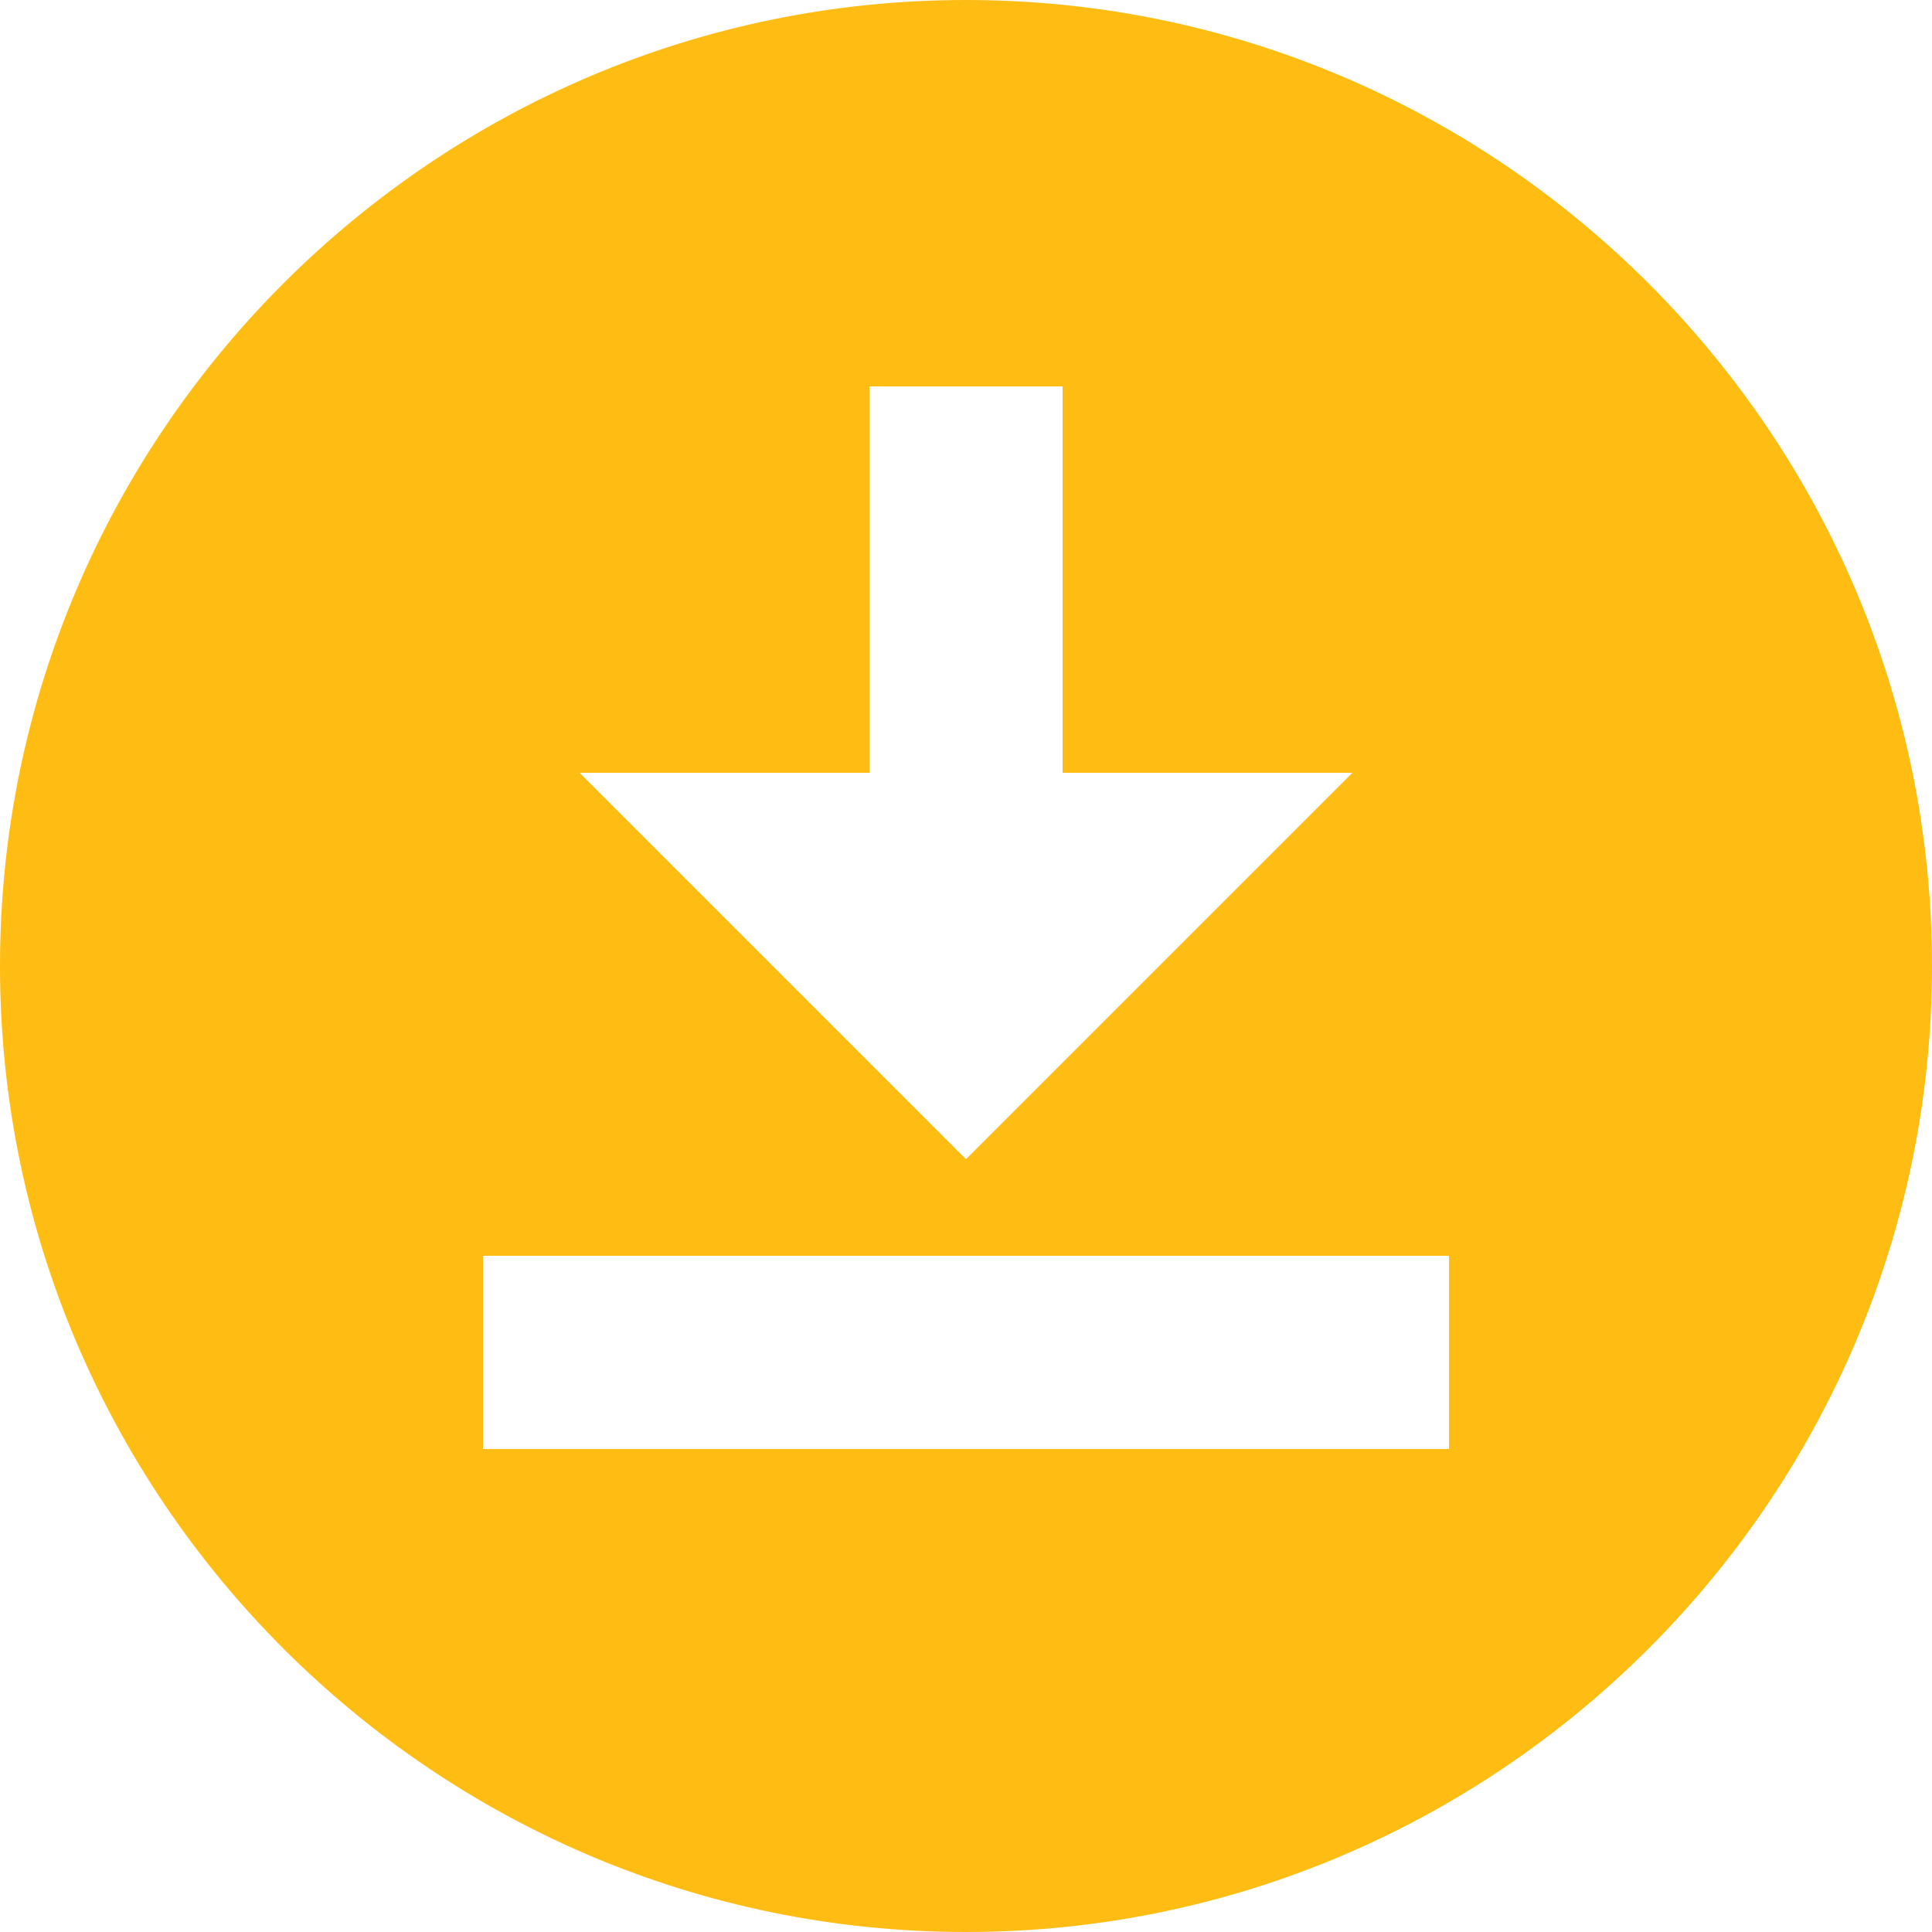 <svg width="28" height="28" viewBox="0 0 28 28" fill="none" xmlns="http://www.w3.org/2000/svg">
<path d="M14 0C6.286 0 0 6.286 0 14C0 21.714 6.286 28 14 28C21.714 28 28 21.714 28 14C28 6.286 21.714 0 14 0ZM12.6 11.2V5.6H15.4V11.2H19.6L14 16.8L8.4 11.2H12.6ZM21 21H7V18.2H21V21Z" fill="#FFBD14"/>
</svg>
